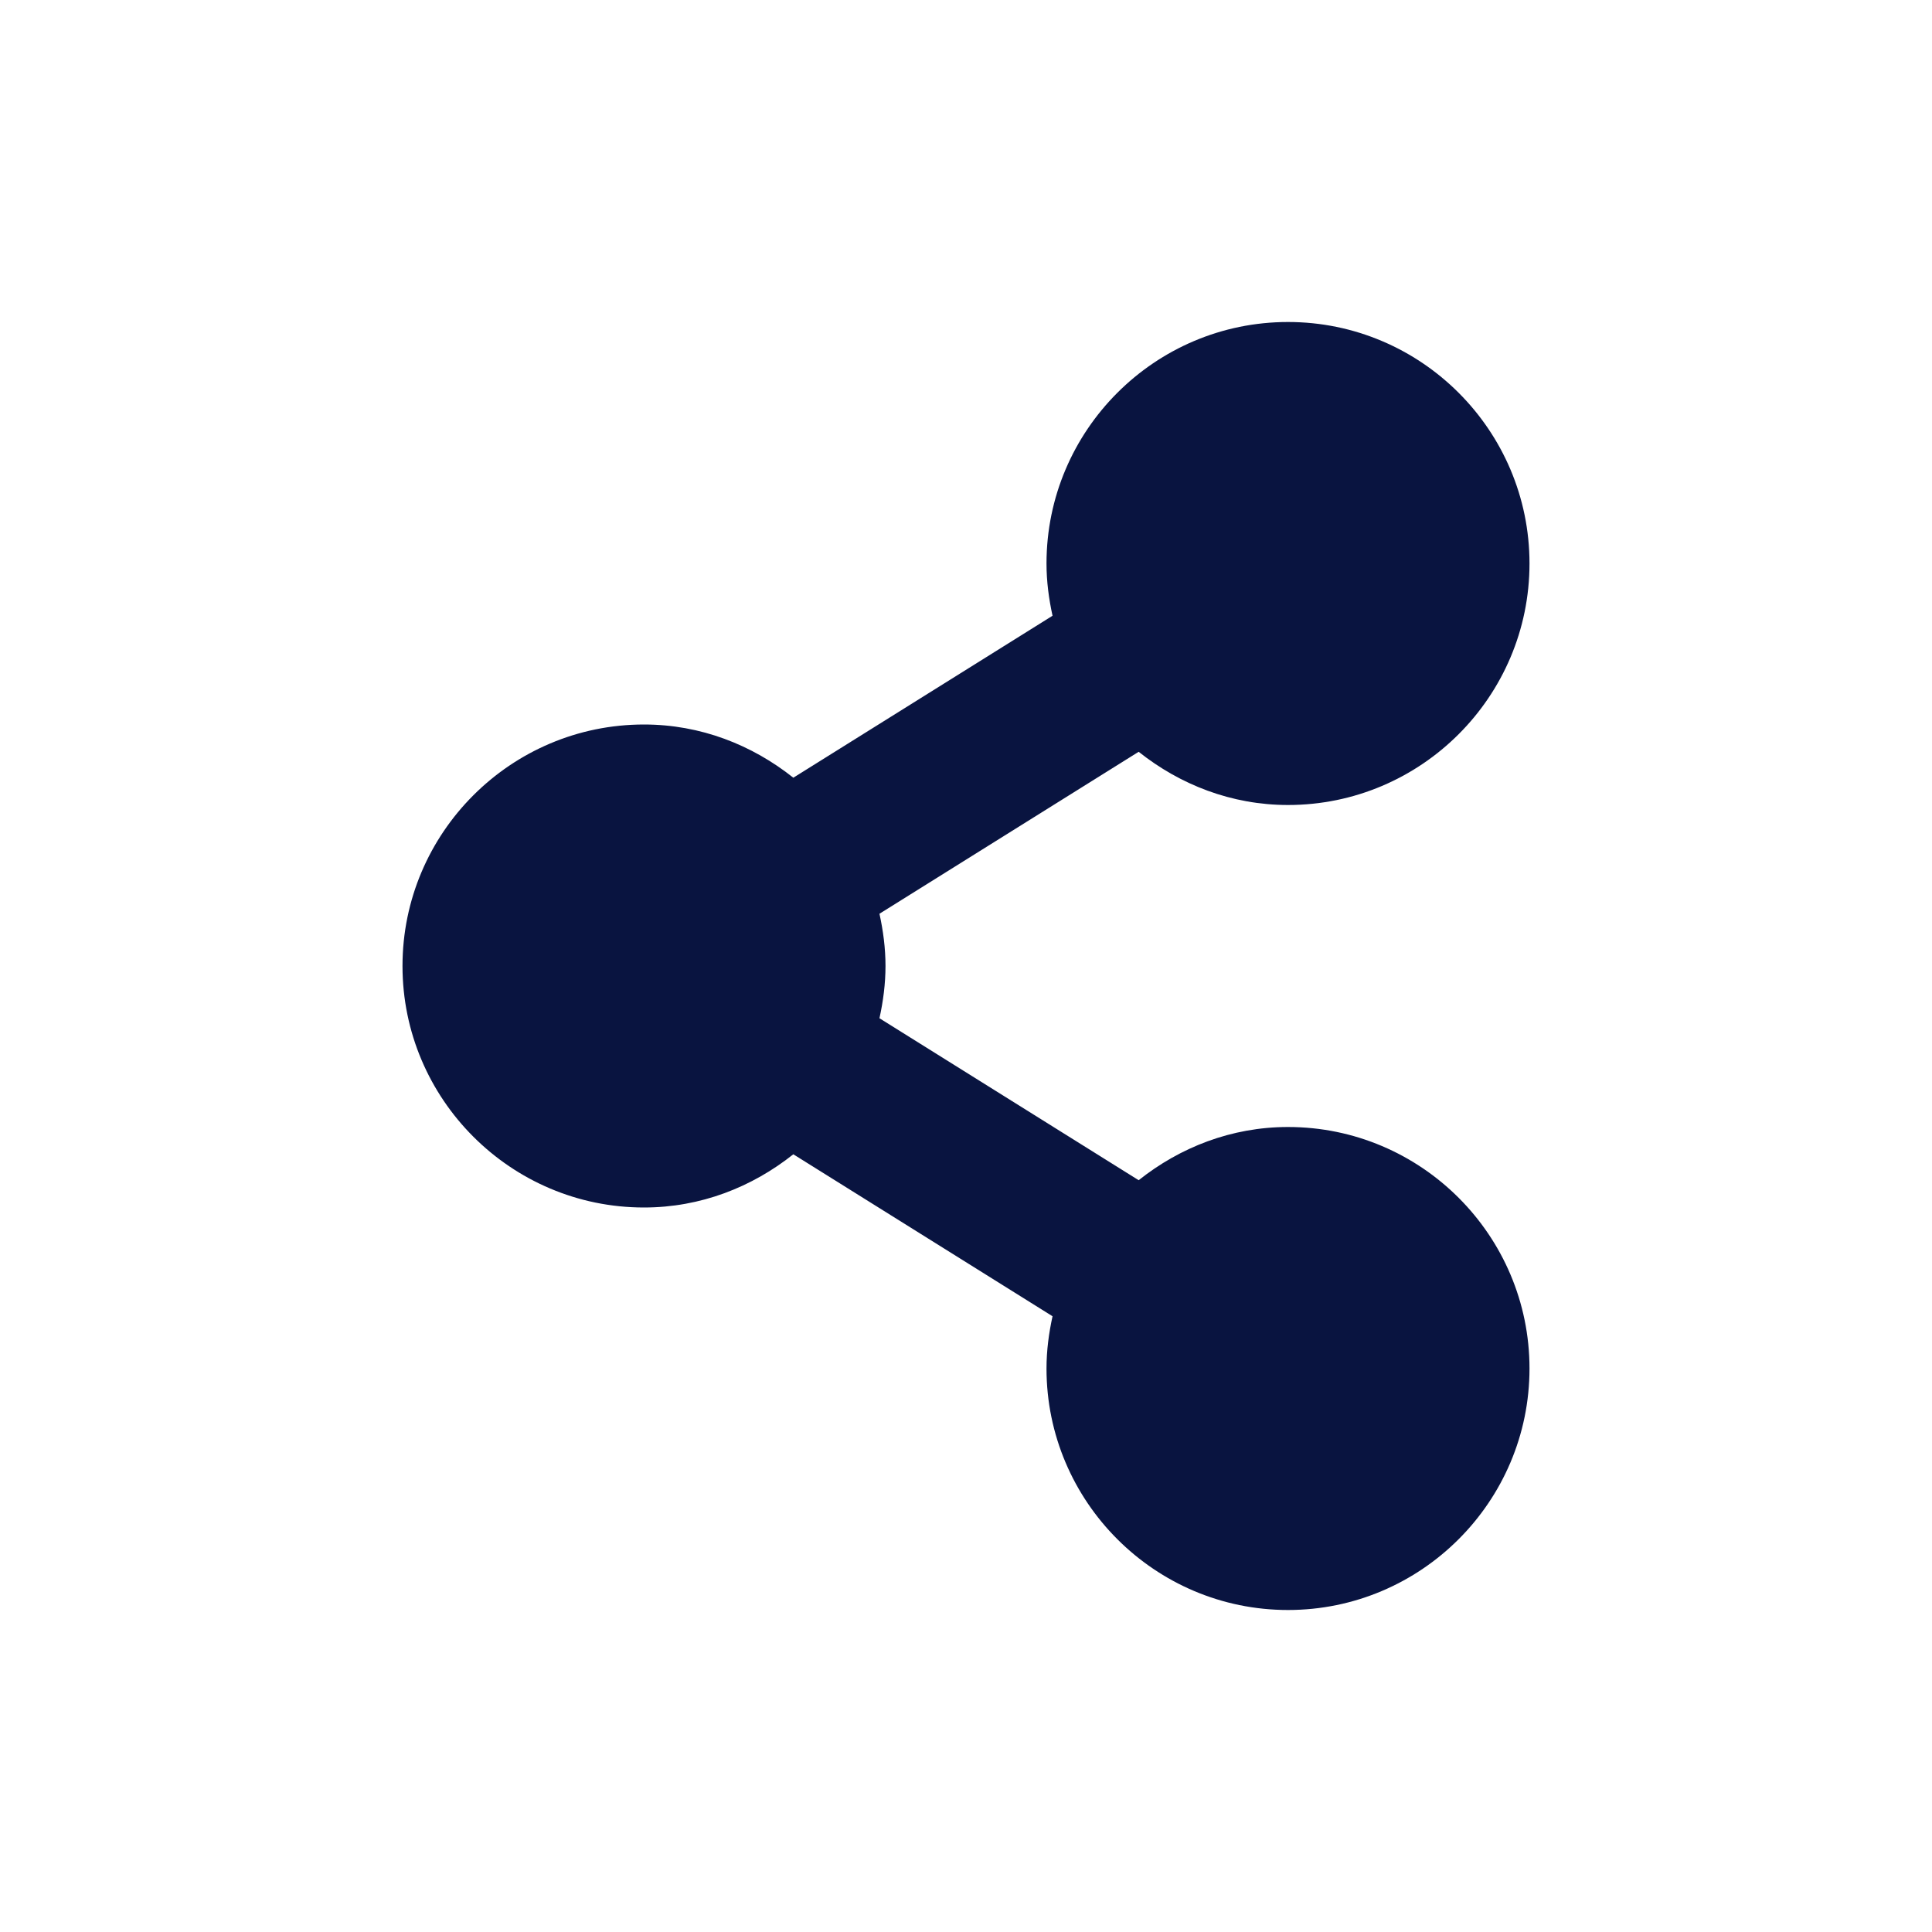 <svg width="24" height="24" viewBox="0 0 24 24" fill="none" xmlns="http://www.w3.org/2000/svg">
<path d="M16,10C17.654,10 19,8.654 19,7C19,5.346 17.654,4 16,4C14.346,4 13,5.346 13,7C13,7.223 13.029,7.439 13.075,7.649L9.855,9.661C9.343,9.254 8.704,9 8,9C6.346,9 5,10.346 5,12C5,13.654 6.346,15 8,15C8.704,15 9.343,14.746 9.855,14.339L13.075,16.351C13.029,16.561 13,16.777 13,17C13,18.654 14.346,20 16,20C17.654,20 19,18.654 19,17C19,15.346 17.654,14 16,14C15.296,14 14.657,14.254 14.145,14.661L10.925,12.649C10.971,12.439 11,12.223 11,12C11,11.777 10.971,11.561 10.925,11.351L14.145,9.339C14.657,9.746 15.296,10 16,10Z" fill="#091440"/>
</svg>
